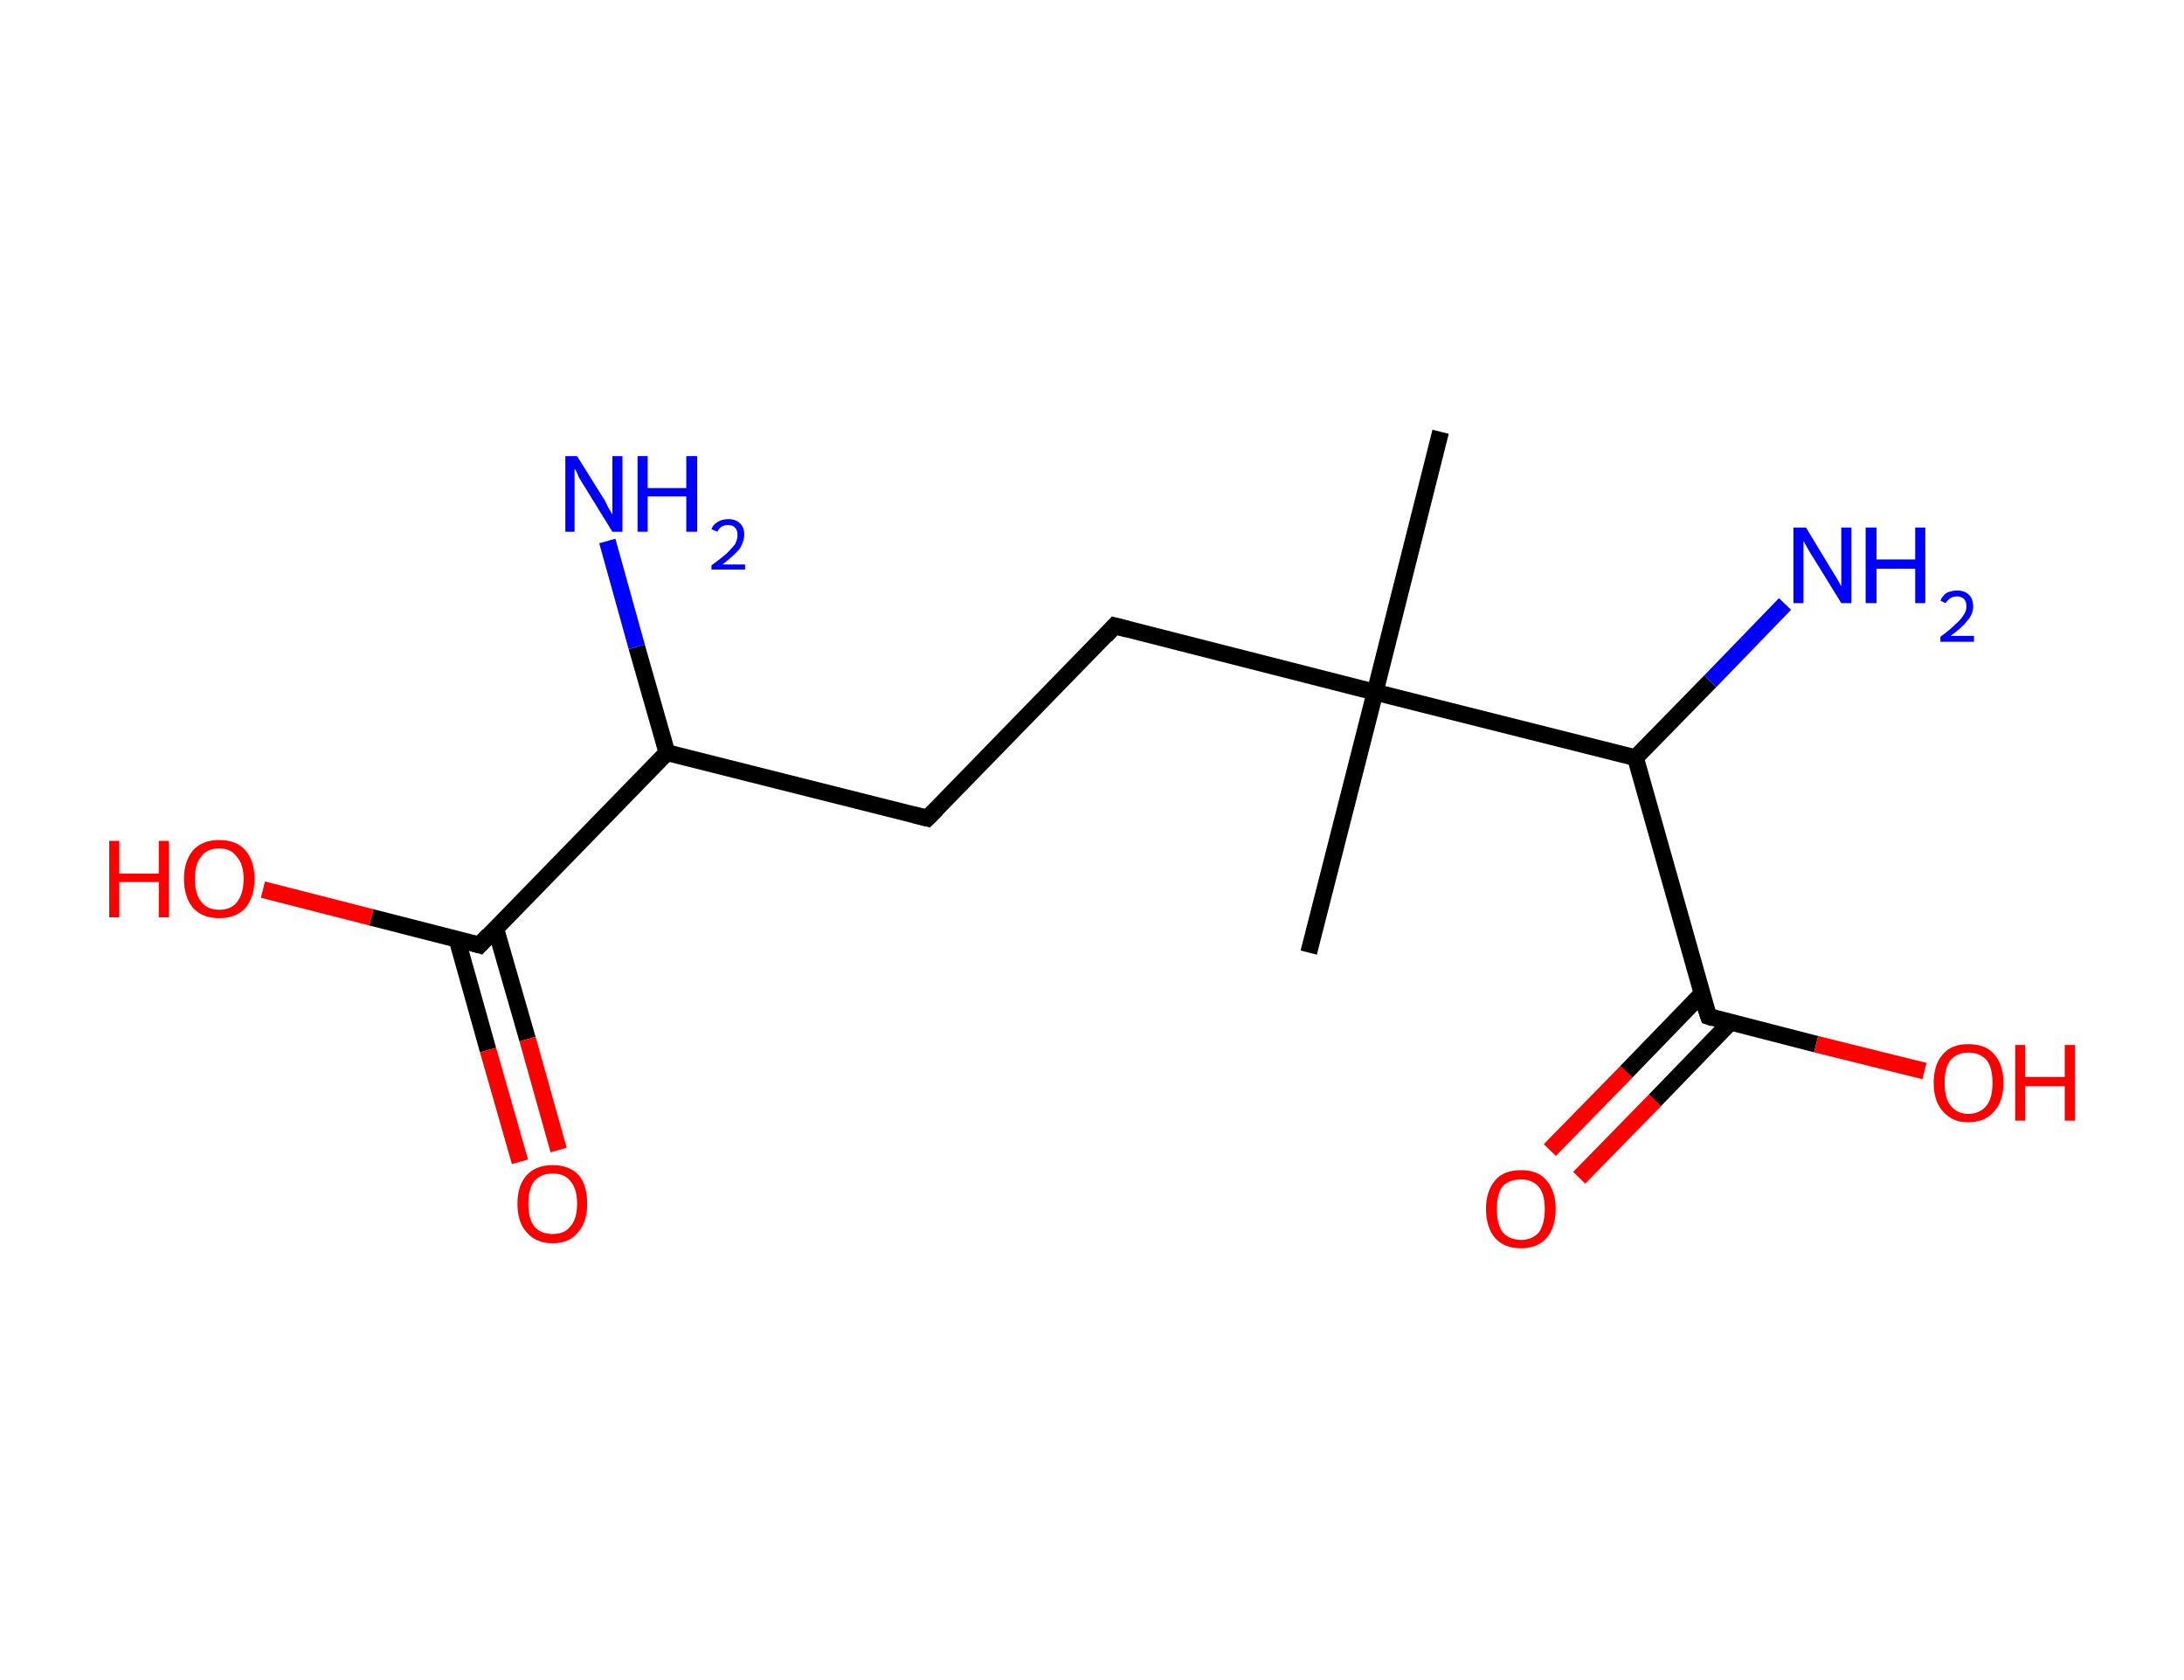 <?xml version='1.0' encoding='ASCII' standalone='yes'?>
<svg xmlns="http://www.w3.org/2000/svg" xmlns:rdkit="http://www.rdkit.org/xml" xmlns:xlink="http://www.w3.org/1999/xlink" version="1.1" baseProfile="full" xml:space="preserve" width="260px" height="200px" viewBox="0 0 260 200">
<!-- END OF HEADER -->
<rect style="opacity:1.0;fill:#FFFFFF;stroke:none" width="260.0" height="200.0" x="0.0" y="0.0"> </rect>
<path class="bond-0 atom-0 atom-1" d="M 171.5,51.4 L 163.7,82.4" style="fill:none;fill-rule:evenodd;stroke:#000000;stroke-width:2.0px;stroke-linecap:butt;stroke-linejoin:miter;stroke-opacity:1"/>
<path class="bond-1 atom-1 atom-2" d="M 163.7,82.4 L 155.8,113.4" style="fill:none;fill-rule:evenodd;stroke:#000000;stroke-width:2.0px;stroke-linecap:butt;stroke-linejoin:miter;stroke-opacity:1"/>
<path class="bond-2 atom-1 atom-3" d="M 163.7,82.4 L 132.7,74.5" style="fill:none;fill-rule:evenodd;stroke:#000000;stroke-width:2.0px;stroke-linecap:butt;stroke-linejoin:miter;stroke-opacity:1"/>
<path class="bond-3 atom-3 atom-4" d="M 132.7,74.5 L 110.4,97.4" style="fill:none;fill-rule:evenodd;stroke:#000000;stroke-width:2.0px;stroke-linecap:butt;stroke-linejoin:miter;stroke-opacity:1"/>
<path class="bond-4 atom-4 atom-5" d="M 110.4,97.4 L 79.4,89.6" style="fill:none;fill-rule:evenodd;stroke:#000000;stroke-width:2.0px;stroke-linecap:butt;stroke-linejoin:miter;stroke-opacity:1"/>
<path class="bond-5 atom-5 atom-6" d="M 79.4,89.6 L 75.8,77.0" style="fill:none;fill-rule:evenodd;stroke:#000000;stroke-width:2.0px;stroke-linecap:butt;stroke-linejoin:miter;stroke-opacity:1"/>
<path class="bond-5 atom-5 atom-6" d="M 75.8,77.0 L 72.3,64.4" style="fill:none;fill-rule:evenodd;stroke:#0000FF;stroke-width:2.0px;stroke-linecap:butt;stroke-linejoin:miter;stroke-opacity:1"/>
<path class="bond-6 atom-5 atom-7" d="M 79.4,89.6 L 57.1,112.5" style="fill:none;fill-rule:evenodd;stroke:#000000;stroke-width:2.0px;stroke-linecap:butt;stroke-linejoin:miter;stroke-opacity:1"/>
<path class="bond-7 atom-7 atom-8" d="M 54.4,111.8 L 58.1,125.0" style="fill:none;fill-rule:evenodd;stroke:#000000;stroke-width:2.0px;stroke-linecap:butt;stroke-linejoin:miter;stroke-opacity:1"/>
<path class="bond-7 atom-7 atom-8" d="M 58.1,125.0 L 61.9,138.3" style="fill:none;fill-rule:evenodd;stroke:#FF0000;stroke-width:2.0px;stroke-linecap:butt;stroke-linejoin:miter;stroke-opacity:1"/>
<path class="bond-7 atom-7 atom-8" d="M 59.0,110.5 L 62.8,123.7" style="fill:none;fill-rule:evenodd;stroke:#000000;stroke-width:2.0px;stroke-linecap:butt;stroke-linejoin:miter;stroke-opacity:1"/>
<path class="bond-7 atom-7 atom-8" d="M 62.8,123.7 L 66.5,136.9" style="fill:none;fill-rule:evenodd;stroke:#FF0000;stroke-width:2.0px;stroke-linecap:butt;stroke-linejoin:miter;stroke-opacity:1"/>
<path class="bond-8 atom-7 atom-9" d="M 57.1,112.5 L 44.2,109.2" style="fill:none;fill-rule:evenodd;stroke:#000000;stroke-width:2.0px;stroke-linecap:butt;stroke-linejoin:miter;stroke-opacity:1"/>
<path class="bond-8 atom-7 atom-9" d="M 44.2,109.2 L 31.3,105.9" style="fill:none;fill-rule:evenodd;stroke:#FF0000;stroke-width:2.0px;stroke-linecap:butt;stroke-linejoin:miter;stroke-opacity:1"/>
<path class="bond-9 atom-1 atom-10" d="M 163.7,82.4 L 194.7,90.2" style="fill:none;fill-rule:evenodd;stroke:#000000;stroke-width:2.0px;stroke-linecap:butt;stroke-linejoin:miter;stroke-opacity:1"/>
<path class="bond-10 atom-10 atom-11" d="M 194.7,90.2 L 203.6,81.1" style="fill:none;fill-rule:evenodd;stroke:#000000;stroke-width:2.0px;stroke-linecap:butt;stroke-linejoin:miter;stroke-opacity:1"/>
<path class="bond-10 atom-10 atom-11" d="M 203.6,81.1 L 212.5,71.9" style="fill:none;fill-rule:evenodd;stroke:#0000FF;stroke-width:2.0px;stroke-linecap:butt;stroke-linejoin:miter;stroke-opacity:1"/>
<path class="bond-11 atom-10 atom-12" d="M 194.7,90.2 L 203.4,121.0" style="fill:none;fill-rule:evenodd;stroke:#000000;stroke-width:2.0px;stroke-linecap:butt;stroke-linejoin:miter;stroke-opacity:1"/>
<path class="bond-12 atom-12 atom-13" d="M 202.6,118.3 L 193.6,127.6" style="fill:none;fill-rule:evenodd;stroke:#000000;stroke-width:2.0px;stroke-linecap:butt;stroke-linejoin:miter;stroke-opacity:1"/>
<path class="bond-12 atom-12 atom-13" d="M 193.6,127.6 L 184.5,136.9" style="fill:none;fill-rule:evenodd;stroke:#FF0000;stroke-width:2.0px;stroke-linecap:butt;stroke-linejoin:miter;stroke-opacity:1"/>
<path class="bond-12 atom-12 atom-13" d="M 206.0,121.7 L 197.0,131.0" style="fill:none;fill-rule:evenodd;stroke:#000000;stroke-width:2.0px;stroke-linecap:butt;stroke-linejoin:miter;stroke-opacity:1"/>
<path class="bond-12 atom-12 atom-13" d="M 197.0,131.0 L 188.0,140.2" style="fill:none;fill-rule:evenodd;stroke:#FF0000;stroke-width:2.0px;stroke-linecap:butt;stroke-linejoin:miter;stroke-opacity:1"/>
<path class="bond-13 atom-12 atom-14" d="M 203.4,121.0 L 216.2,124.3" style="fill:none;fill-rule:evenodd;stroke:#000000;stroke-width:2.0px;stroke-linecap:butt;stroke-linejoin:miter;stroke-opacity:1"/>
<path class="bond-13 atom-12 atom-14" d="M 216.2,124.3 L 229.1,127.5" style="fill:none;fill-rule:evenodd;stroke:#FF0000;stroke-width:2.0px;stroke-linecap:butt;stroke-linejoin:miter;stroke-opacity:1"/>
<path d="M 134.2,74.9 L 132.7,74.5 L 131.6,75.7" style="fill:none;stroke:#000000;stroke-width:2.0px;stroke-linecap:butt;stroke-linejoin:miter;stroke-opacity:1;"/>
<path d="M 111.5,96.3 L 110.4,97.4 L 108.8,97.0" style="fill:none;stroke:#000000;stroke-width:2.0px;stroke-linecap:butt;stroke-linejoin:miter;stroke-opacity:1;"/>
<path d="M 58.2,111.3 L 57.1,112.5 L 56.4,112.3" style="fill:none;stroke:#000000;stroke-width:2.0px;stroke-linecap:butt;stroke-linejoin:miter;stroke-opacity:1;"/>
<path d="M 202.9,119.5 L 203.4,121.0 L 204.0,121.2" style="fill:none;stroke:#000000;stroke-width:2.0px;stroke-linecap:butt;stroke-linejoin:miter;stroke-opacity:1;"/>
<path class="atom-6" d="M 68.7 54.3 L 71.7 59.1 Q 72.0 59.5, 72.4 60.4 Q 72.9 61.2, 72.9 61.3 L 72.9 54.3 L 74.1 54.3 L 74.1 63.3 L 72.9 63.3 L 69.7 58.1 Q 69.3 57.5, 68.9 56.8 Q 68.6 56.0, 68.4 55.8 L 68.4 63.3 L 67.3 63.3 L 67.3 54.3 L 68.7 54.3 " fill="#0000FF"/>
<path class="atom-6" d="M 75.9 54.3 L 77.1 54.3 L 77.1 58.1 L 81.7 58.1 L 81.7 54.3 L 83.0 54.3 L 83.0 63.3 L 81.7 63.3 L 81.7 59.1 L 77.1 59.1 L 77.1 63.3 L 75.9 63.3 L 75.9 54.3 " fill="#0000FF"/>
<path class="atom-6" d="M 84.7 63.0 Q 84.9 62.4, 85.5 62.1 Q 86.0 61.8, 86.7 61.8 Q 87.6 61.8, 88.1 62.3 Q 88.6 62.8, 88.6 63.6 Q 88.6 64.5, 88.0 65.4 Q 87.3 66.2, 86.0 67.2 L 88.7 67.2 L 88.7 67.8 L 84.7 67.8 L 84.7 67.3 Q 85.8 66.5, 86.5 65.9 Q 87.1 65.3, 87.5 64.8 Q 87.8 64.2, 87.8 63.7 Q 87.8 63.1, 87.5 62.8 Q 87.2 62.5, 86.7 62.5 Q 86.2 62.5, 85.9 62.7 Q 85.6 62.9, 85.4 63.3 L 84.7 63.0 " fill="#0000FF"/>
<path class="atom-8" d="M 61.6 143.3 Q 61.6 141.1, 62.7 139.9 Q 63.8 138.7, 65.8 138.7 Q 67.8 138.7, 68.9 139.9 Q 69.9 141.1, 69.9 143.3 Q 69.9 145.5, 68.8 146.7 Q 67.8 148.0, 65.8 148.0 Q 63.8 148.0, 62.7 146.7 Q 61.6 145.5, 61.6 143.3 M 65.8 146.9 Q 67.2 146.9, 67.9 146.0 Q 68.7 145.1, 68.7 143.3 Q 68.7 141.5, 67.9 140.6 Q 67.2 139.7, 65.8 139.7 Q 64.4 139.7, 63.6 140.6 Q 62.9 141.5, 62.9 143.3 Q 62.9 145.1, 63.6 146.0 Q 64.4 146.9, 65.8 146.9 " fill="#FF0000"/>
<path class="atom-9" d="M 13.0 100.1 L 14.2 100.1 L 14.2 104.0 L 18.9 104.0 L 18.9 100.1 L 20.1 100.1 L 20.1 109.2 L 18.9 109.2 L 18.9 105.0 L 14.2 105.0 L 14.2 109.2 L 13.0 109.2 L 13.0 100.1 " fill="#FF0000"/>
<path class="atom-9" d="M 21.9 104.6 Q 21.9 102.5, 23.0 101.2 Q 24.1 100.0, 26.1 100.0 Q 28.1 100.0, 29.2 101.2 Q 30.3 102.5, 30.3 104.6 Q 30.3 106.8, 29.2 108.1 Q 28.1 109.3, 26.1 109.3 Q 24.1 109.3, 23.0 108.1 Q 21.9 106.8, 21.9 104.6 M 26.1 108.3 Q 27.5 108.3, 28.2 107.4 Q 29.0 106.4, 29.0 104.6 Q 29.0 102.9, 28.2 102.0 Q 27.5 101.0, 26.1 101.0 Q 24.7 101.0, 24.0 101.9 Q 23.2 102.8, 23.2 104.6 Q 23.2 106.5, 24.0 107.4 Q 24.7 108.3, 26.1 108.3 " fill="#FF0000"/>
<path class="atom-11" d="M 215.0 62.8 L 217.9 67.6 Q 218.2 68.1, 218.7 68.9 Q 219.2 69.8, 219.2 69.8 L 219.2 62.8 L 220.4 62.8 L 220.4 71.8 L 219.2 71.8 L 216.0 66.6 Q 215.6 66.0, 215.2 65.3 Q 214.8 64.6, 214.7 64.4 L 214.7 71.8 L 213.5 71.8 L 213.5 62.8 L 215.0 62.8 " fill="#0000FF"/>
<path class="atom-11" d="M 222.1 62.8 L 223.4 62.8 L 223.4 66.6 L 228.0 66.6 L 228.0 62.8 L 229.2 62.8 L 229.2 71.8 L 228.0 71.8 L 228.0 67.7 L 223.4 67.7 L 223.4 71.8 L 222.1 71.8 L 222.1 62.8 " fill="#0000FF"/>
<path class="atom-11" d="M 231.0 71.5 Q 231.2 71.0, 231.7 70.6 Q 232.3 70.3, 233.0 70.3 Q 233.9 70.3, 234.4 70.8 Q 234.9 71.3, 234.9 72.2 Q 234.9 73.1, 234.2 73.9 Q 233.6 74.7, 232.2 75.7 L 235.0 75.7 L 235.0 76.4 L 231.0 76.4 L 231.0 75.8 Q 232.1 75.0, 232.7 74.4 Q 233.4 73.8, 233.7 73.3 Q 234.1 72.8, 234.1 72.2 Q 234.1 71.6, 233.8 71.3 Q 233.5 71.0, 233.0 71.0 Q 232.5 71.0, 232.2 71.2 Q 231.9 71.4, 231.6 71.8 L 231.0 71.5 " fill="#0000FF"/>
<path class="atom-13" d="M 176.9 143.9 Q 176.9 141.8, 178.0 140.5 Q 179.0 139.3, 181.1 139.3 Q 183.1 139.3, 184.1 140.5 Q 185.2 141.8, 185.2 143.9 Q 185.2 146.1, 184.1 147.4 Q 183.0 148.6, 181.1 148.6 Q 179.1 148.6, 178.0 147.4 Q 176.9 146.1, 176.9 143.9 M 181.1 147.6 Q 182.4 147.6, 183.2 146.7 Q 183.9 145.7, 183.9 143.9 Q 183.9 142.2, 183.2 141.3 Q 182.4 140.4, 181.1 140.4 Q 179.7 140.4, 178.9 141.2 Q 178.2 142.1, 178.2 143.9 Q 178.2 145.8, 178.9 146.7 Q 179.7 147.6, 181.1 147.6 " fill="#FF0000"/>
<path class="atom-14" d="M 230.2 128.9 Q 230.2 126.7, 231.3 125.5 Q 232.3 124.3, 234.3 124.3 Q 236.4 124.3, 237.4 125.5 Q 238.5 126.7, 238.5 128.9 Q 238.5 131.1, 237.4 132.3 Q 236.3 133.6, 234.3 133.6 Q 232.4 133.6, 231.3 132.3 Q 230.2 131.1, 230.2 128.9 M 234.3 132.6 Q 235.7 132.6, 236.5 131.6 Q 237.2 130.7, 237.2 128.9 Q 237.2 127.1, 236.5 126.2 Q 235.7 125.3, 234.3 125.3 Q 233.0 125.3, 232.2 126.2 Q 231.5 127.1, 231.5 128.9 Q 231.5 130.7, 232.2 131.6 Q 233.0 132.6, 234.3 132.6 " fill="#FF0000"/>
<path class="atom-14" d="M 239.9 124.4 L 241.1 124.4 L 241.1 128.2 L 245.8 128.2 L 245.8 124.4 L 247.0 124.4 L 247.0 133.4 L 245.8 133.4 L 245.8 129.3 L 241.1 129.3 L 241.1 133.4 L 239.9 133.4 L 239.9 124.4 " fill="#FF0000"/>
</svg>
